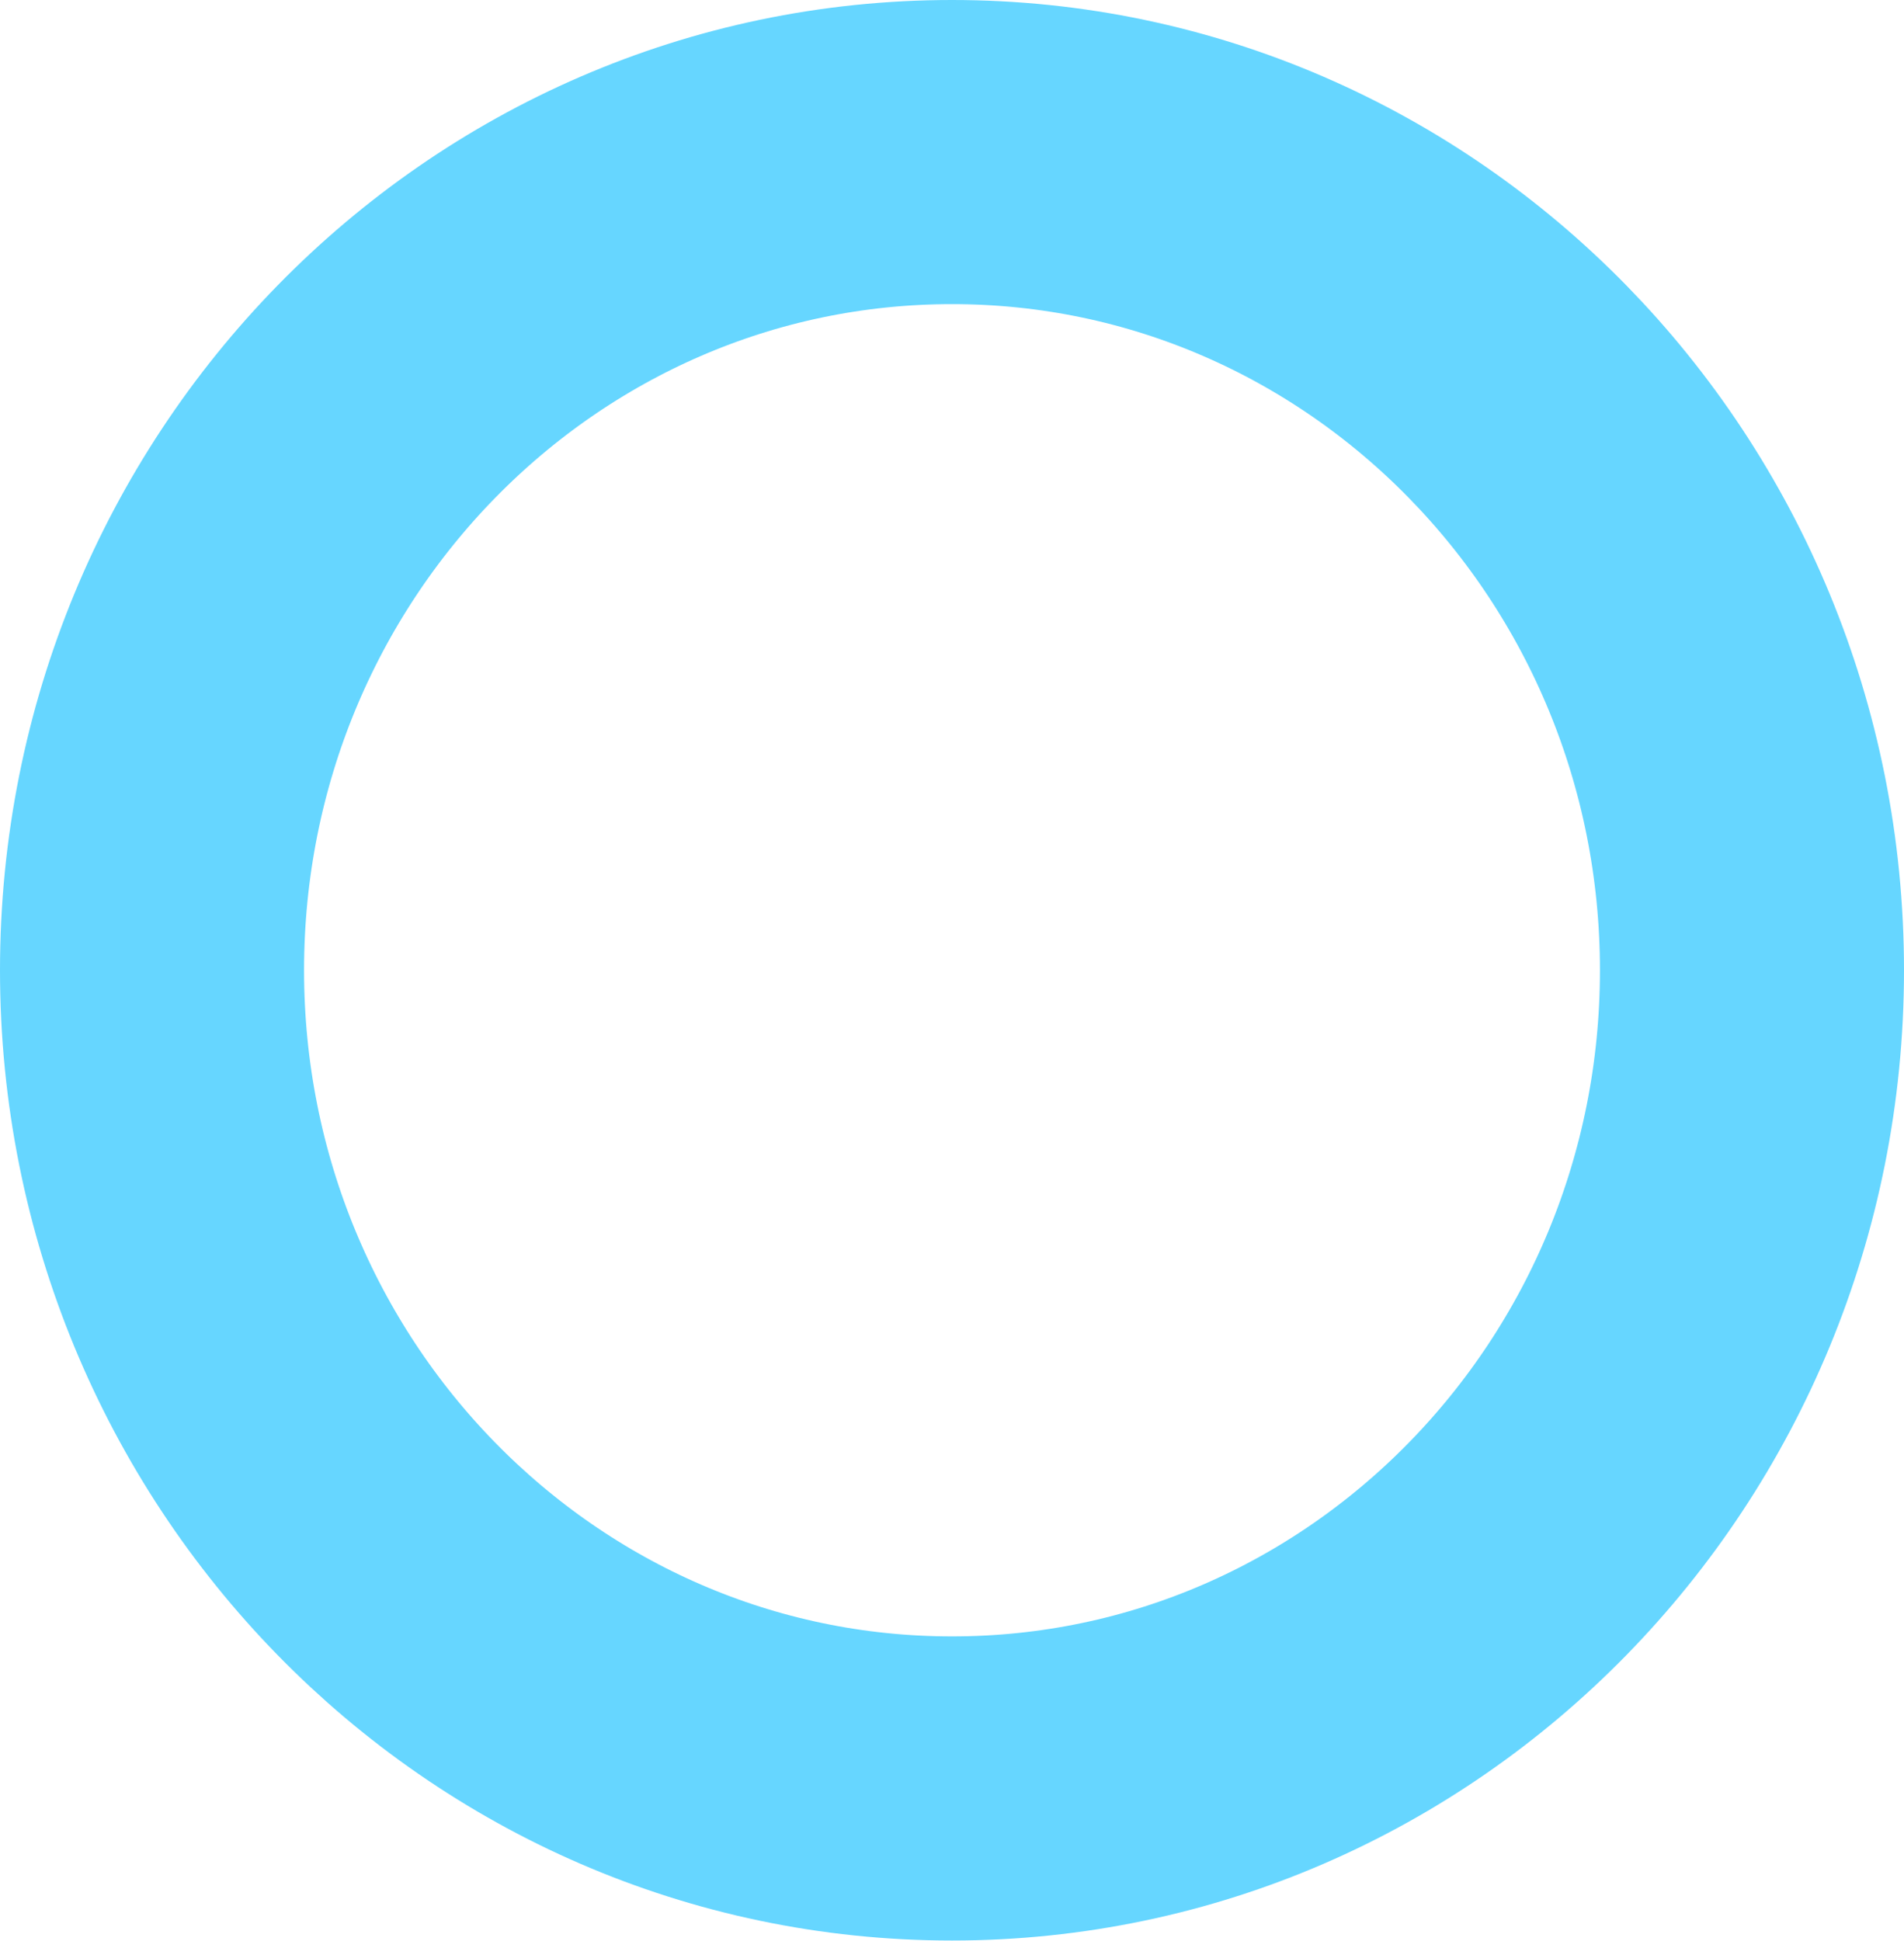 <svg version="1.1" xmlns="http://www.w3.org/2000/svg" xmlns:xlink="http://www.w3.org/1999/xlink" width="18.786" height="19.143" viewBox="0,0,18.786,19.143"><g transform="translate(-230.607,-170.429)"><g data-paper-data="{&quot;isPaintingLayer&quot;:true}" fill="none" fill-rule="nonzero" stroke="#66d6ff" stroke-width="3" stroke-linecap="butt" stroke-linejoin="miter" stroke-miterlimit="10" stroke-dasharray="" stroke-dashoffset="0" style="mix-blend-mode: normal"><path d="M247.893,180c0,4.458 -3.534,8.071 -7.893,8.071c-4.359,0 -7.893,-3.614 -7.893,-8.071c0,-4.458 3.534,-8.071 7.893,-8.071c4.359,0 7.893,3.614 7.893,8.071z"/></g></g></svg>
